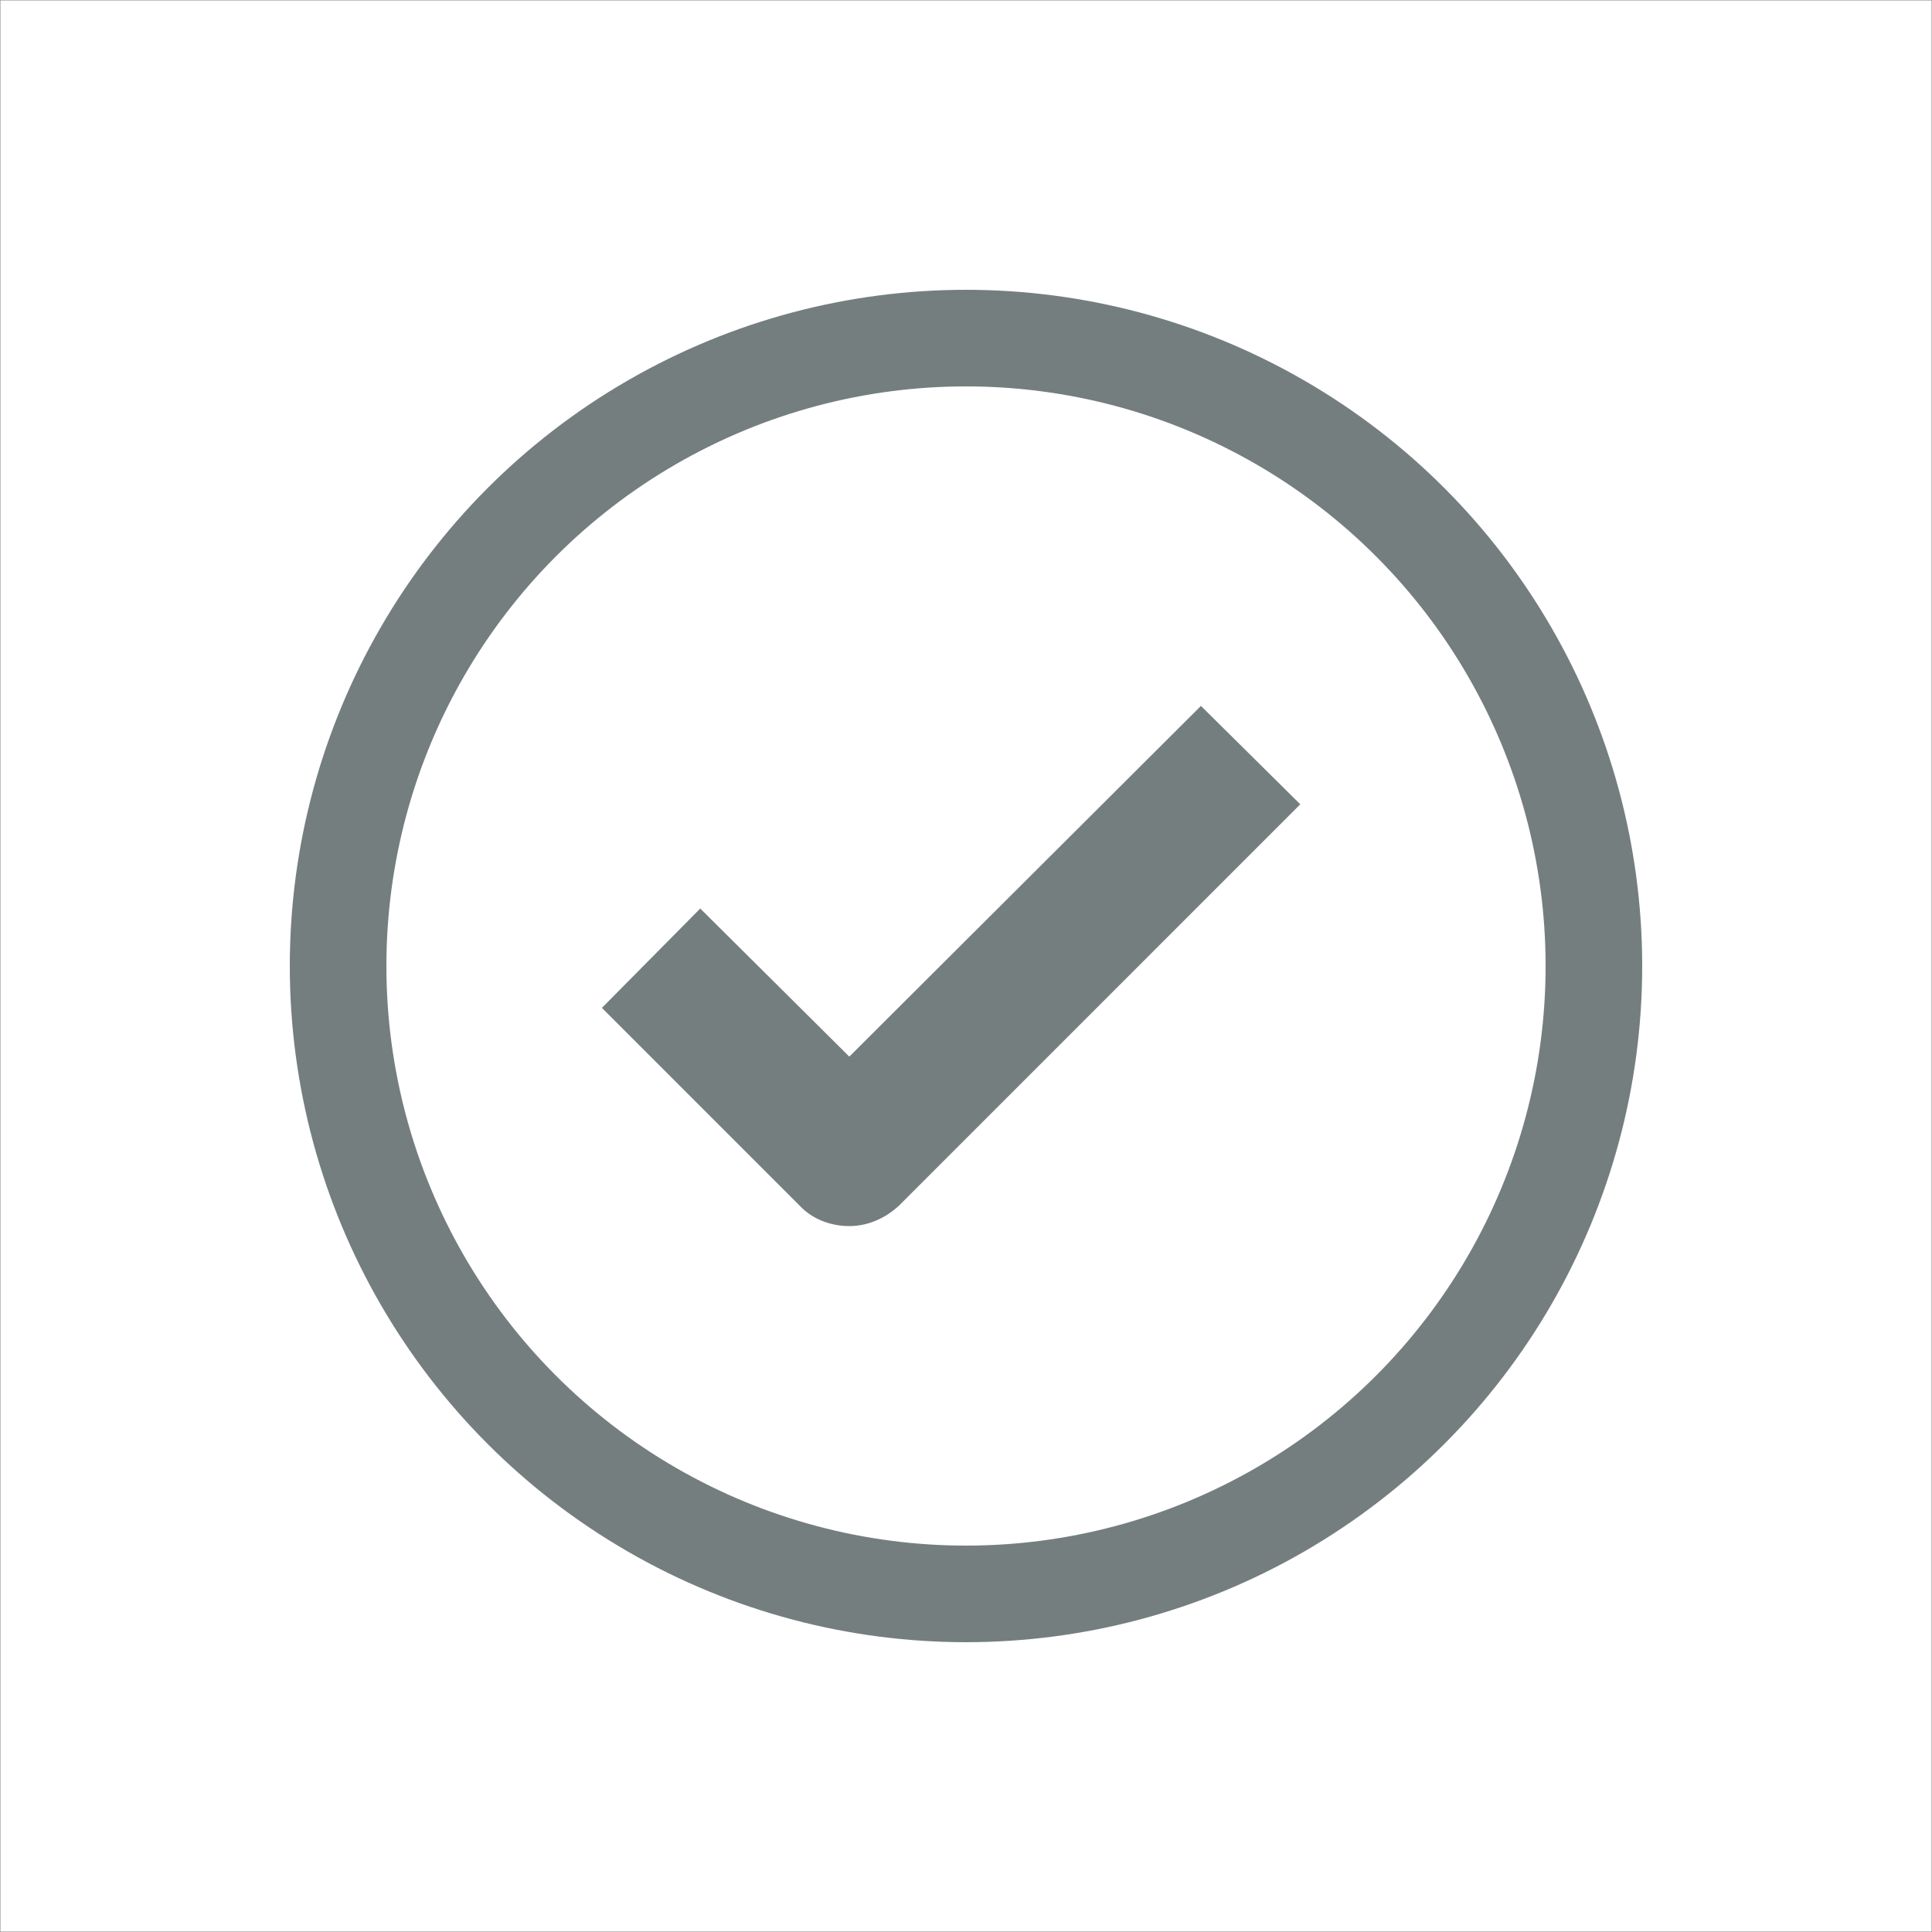 <?xml version="1.0" encoding="UTF-8"?>
<svg width="40px" height="40px" viewBox="0 0 40 40" version="1.1" xmlns="http://www.w3.org/2000/svg" xmlns:xlink="http://www.w3.org/1999/xlink">
    <!-- Generator: Sketch 46.2 (44496) - http://www.bohemiancoding.com/sketch -->
    <title>Confirm@1x</title>
    <desc>Created with Sketch.</desc>
    <defs></defs>
    <g id="Assets" stroke="none" stroke-width="1" fill="none" fill-rule="evenodd">
        <g id="Assets-Menu" transform="translate(-573, -289)">
            <g id="Confirm" transform="translate(573, 289)">
                <g id="Icon" stroke="#979797" stroke-width="0.01">
                    <rect id="Rectangle" x="0.005" y="0.005" width="39.99" height="39.99"></rect>
                </g>
                <g id="Done-Icon" transform="translate(6, 6)">
                    <circle id="Oval" stroke="#757E7F" stroke-width="2" cx="14" cy="14" r="13"></circle>
                    <path d="M11.584,15.876 L8.498,12.81 L6.462,14.867 L10.555,18.961 C10.818,19.243 11.201,19.385 11.584,19.385 C11.967,19.385 12.33,19.223 12.613,18.961 L20.921,10.652 L18.864,8.615 L11.584,15.876 Z" id="Shape" fill="#757E7F" fill-rule="nonzero"></path>
                </g>
            </g>
        </g>
    </g>
</svg>
